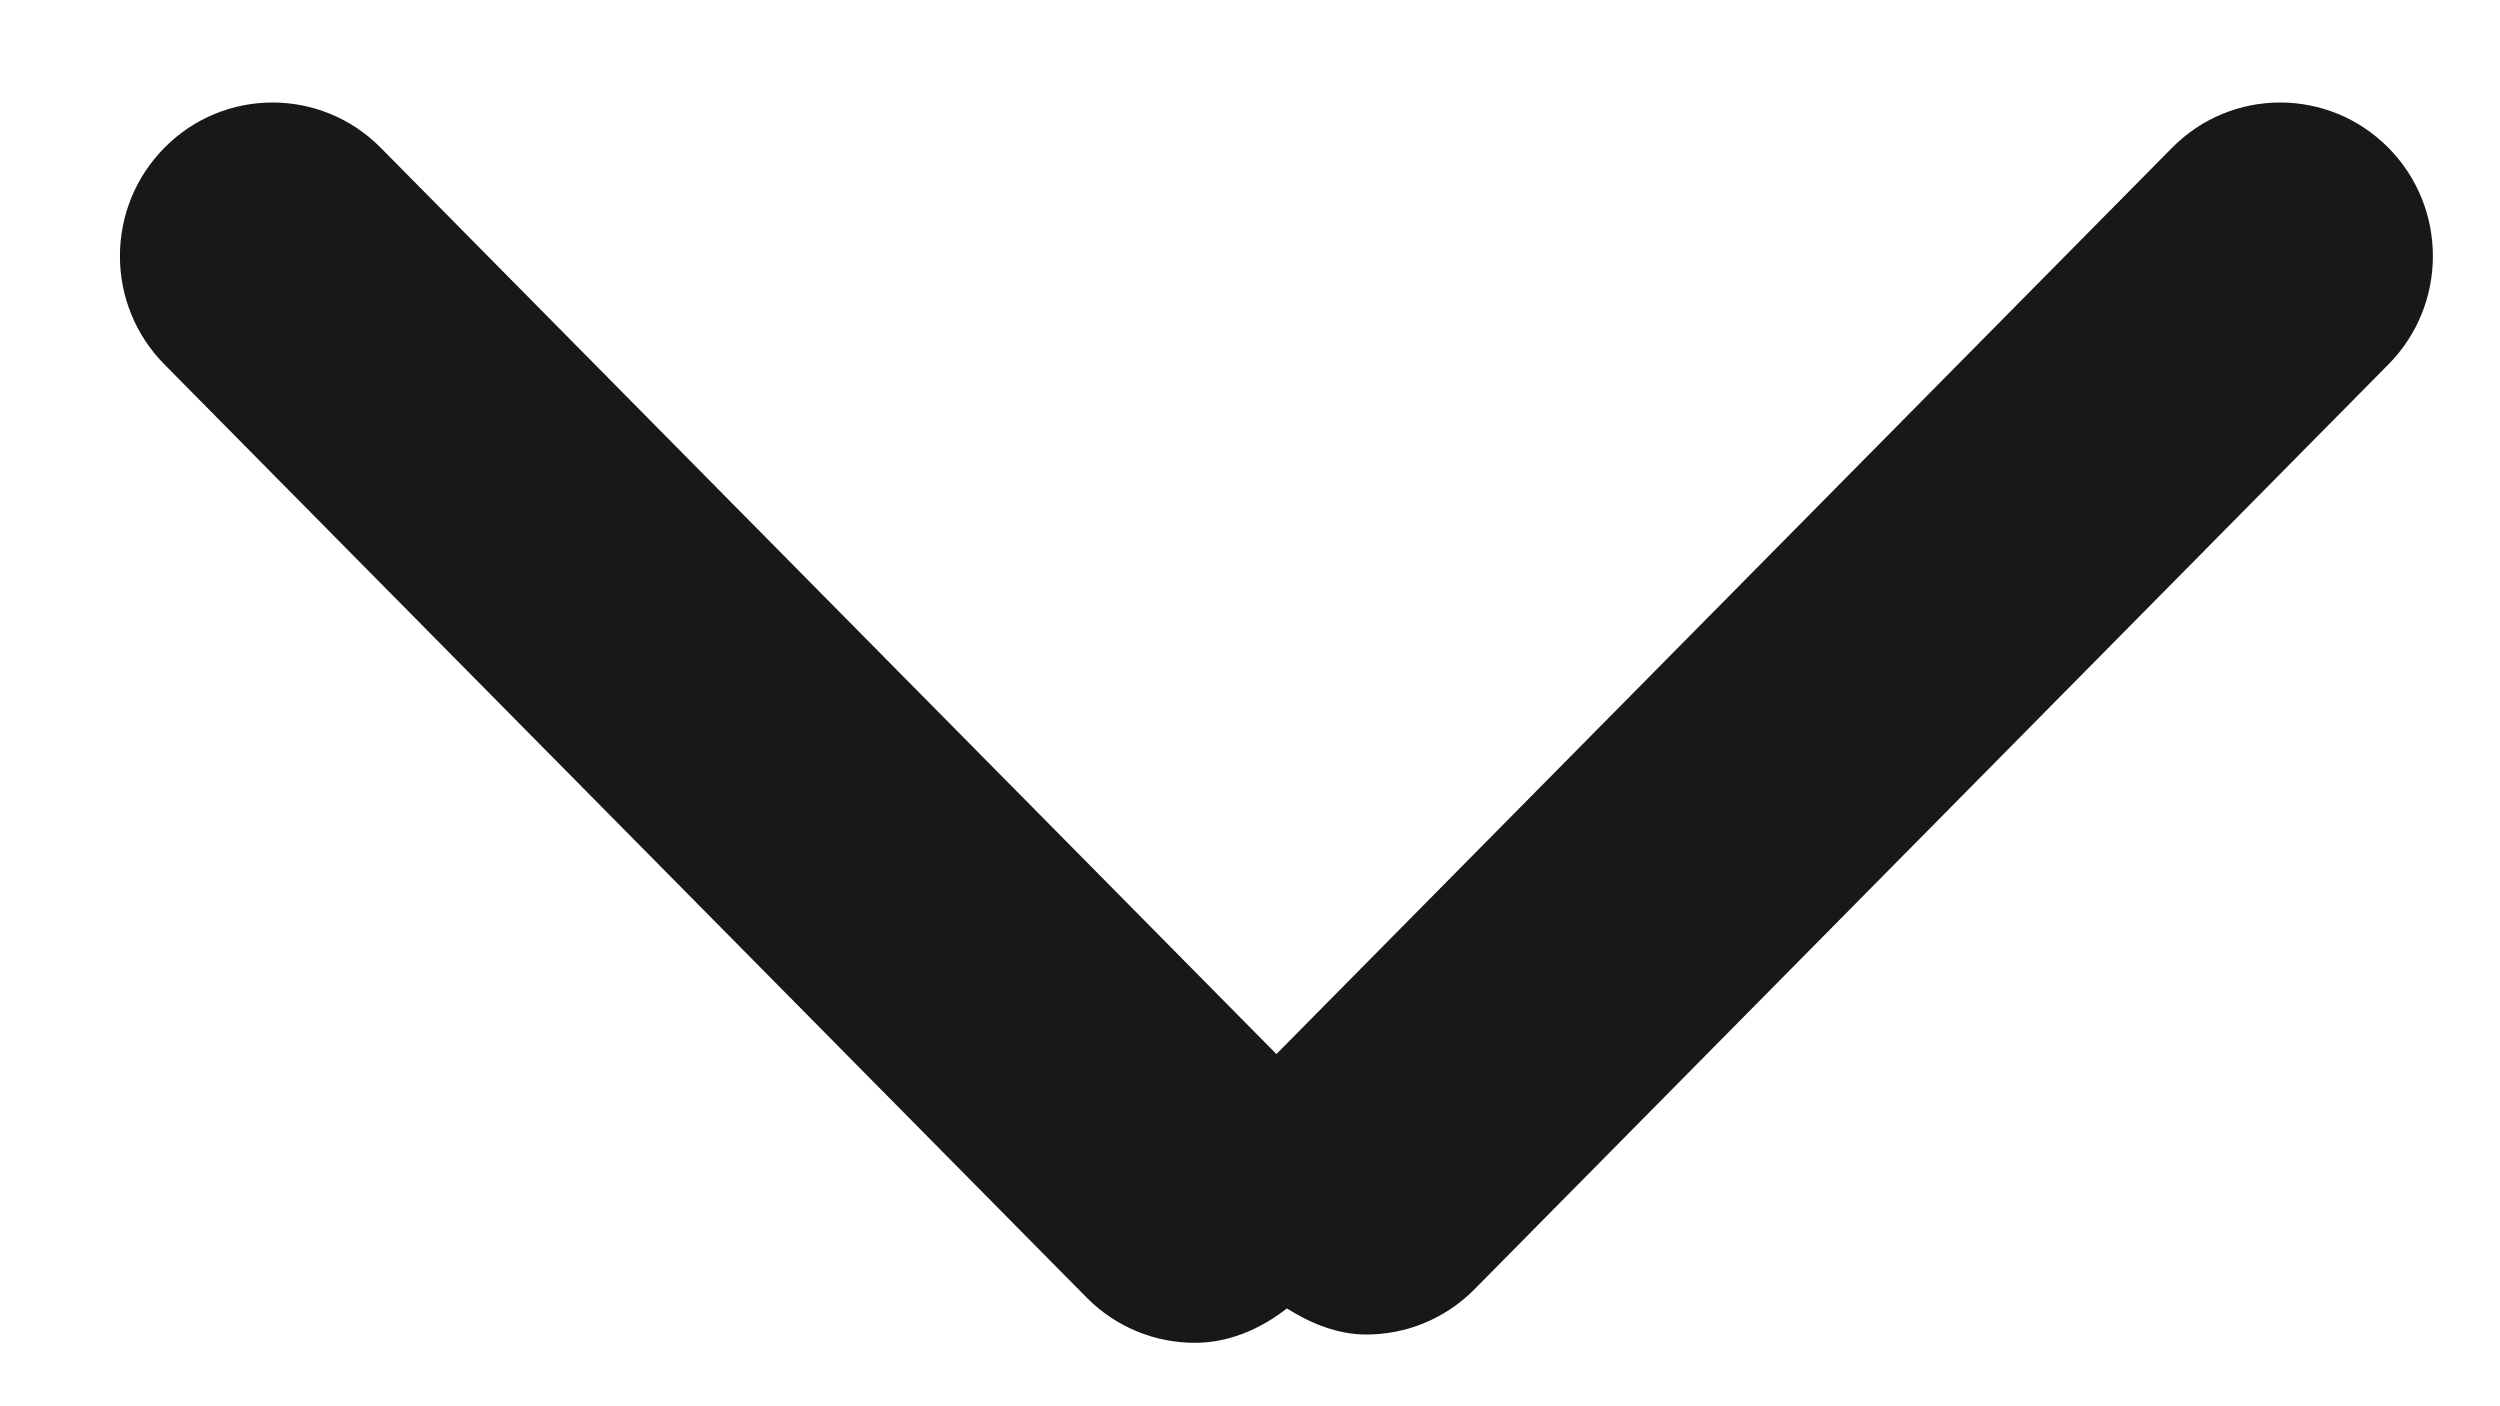 <svg xmlns="http://www.w3.org/2000/svg" width="16" height="9">
    <path fill="#181818" fill-rule="evenodd" d="M15.284 2.334L9.435 8.253c-.191.192-.441.288-.691.288-.179 0-.351-.068-.508-.167-.175.137-.378.22-.589.22-.25 0-.5-.096-.691-.288L1.054 2.334c-.382-.384-.382-1.006 0-1.39.381-.384.999-.384 1.381 0l5.734 5.802L13.903.944c.381-.384.999-.384 1.381 0s.382 1.006 0 1.39z"/>
</svg>
